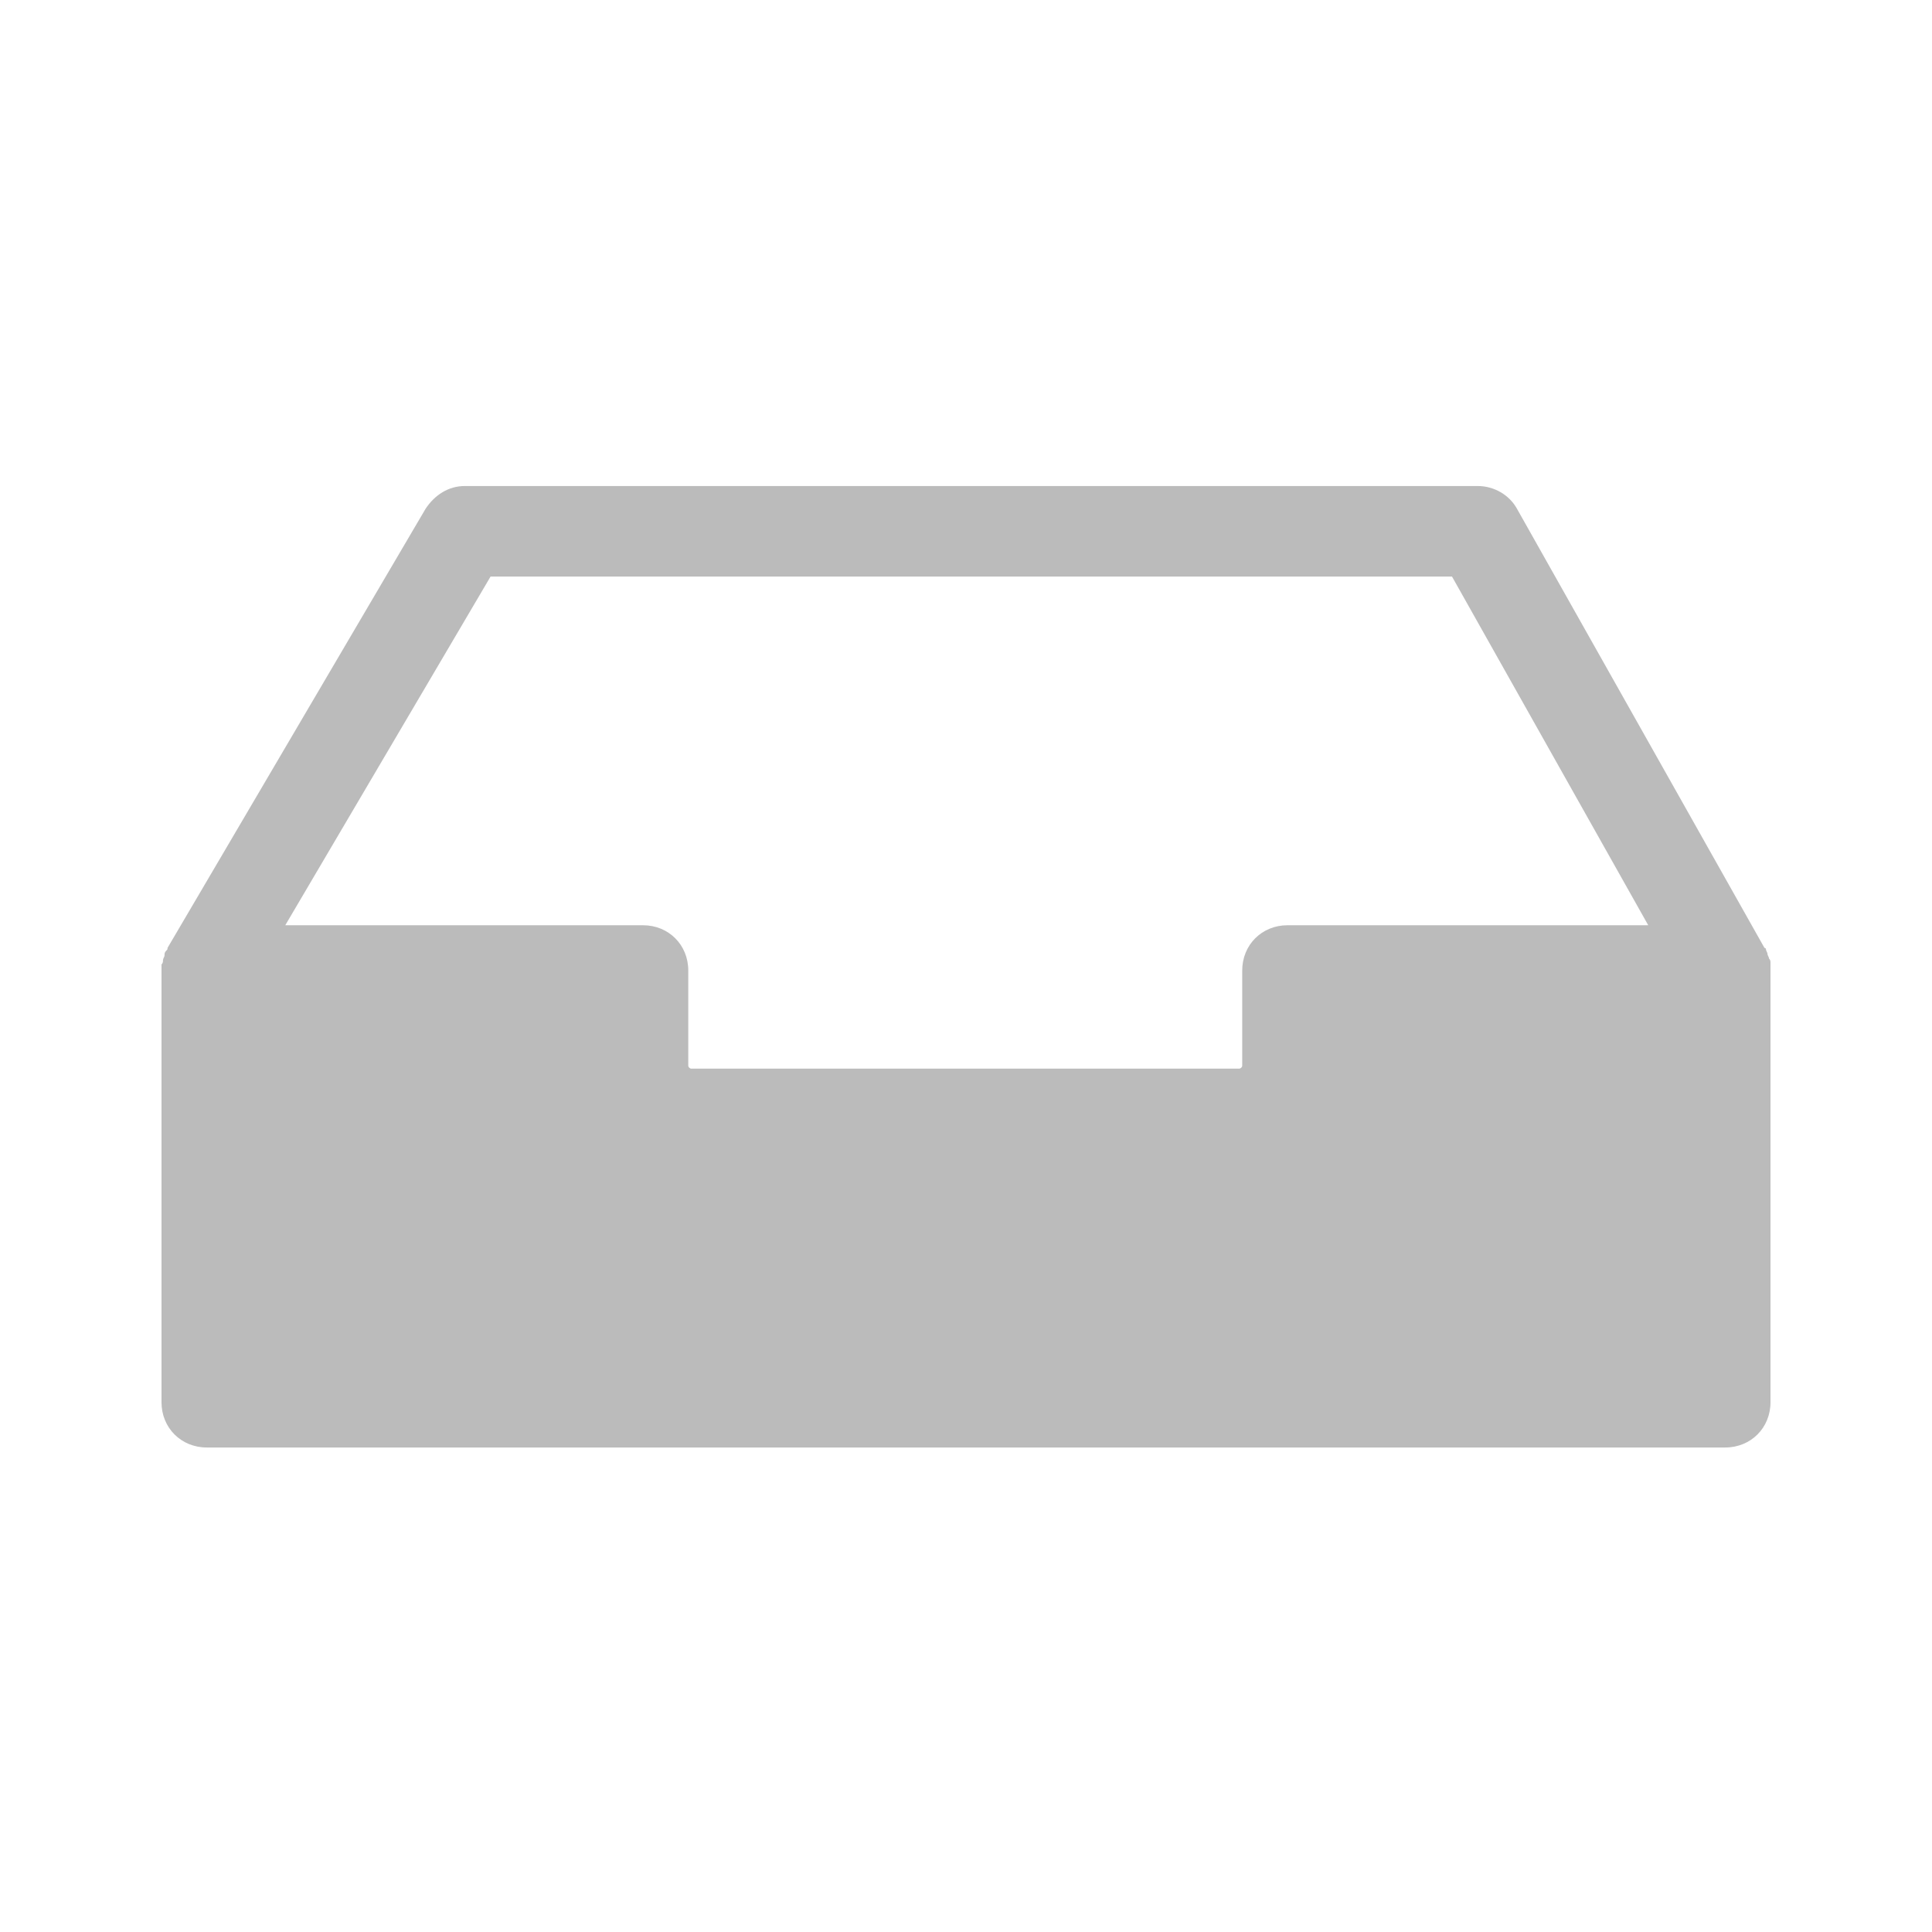 <?xml version="1.0" encoding="utf-8"?>
<!-- Generator: Adobe Illustrator 21.1.0, SVG Export Plug-In . SVG Version: 6.00 Build 0)  -->
<svg version="1.1" id="Layer_1" xmlns="http://www.w3.org/2000/svg" xmlns:xlink="http://www.w3.org/1999/xlink" x="0px" y="0px"
	 viewBox="0 0 128 128" style="enable-background:new 0 0 128 128;" xml:space="preserve">
<style type="text/css">
	.st0{fill:#BBBBBB;}
</style>
<path class="st0" d="M117.3,64.1c0-0.1,0-0.2,0-0.3c0-0.1,0-0.2-0.1-0.3c0-0.1-0.1-0.2-0.1-0.3c0-0.1-0.1-0.2-0.1-0.3
	c0,0,0-0.1-0.1-0.1l-16.4-29.1c-0.5-0.9-1.5-1.5-2.6-1.5H30.8c-1.1,0-2,0.6-2.6,1.5L11.1,62.8c0,0.1,0,0.1-0.1,0.2
	c-0.1,0.1-0.1,0.2-0.1,0.3c0,0.1-0.1,0.2-0.1,0.3s0,0.2-0.1,0.3c0,0.1,0,0.2,0,0.3c0,0.1,0,0.1,0,0.2v28.5c0,1.7,1.3,3,3,3h100.6
	c1.7,0,3-1.3,3-3V64.3C117.3,64.2,117.3,64.2,117.3,64.1z M32.5,38.2h63.7l13,23.1H85.3c-1.7,0-3,1.3-3,3v6.3c0,0.1-0.1,0.2-0.2,0.2
	H45.8c-0.1,0-0.2-0.1-0.2-0.2v-6.3c0-1.7-1.3-3-3-3H18.9L32.5,38.2z"/>
</svg>
